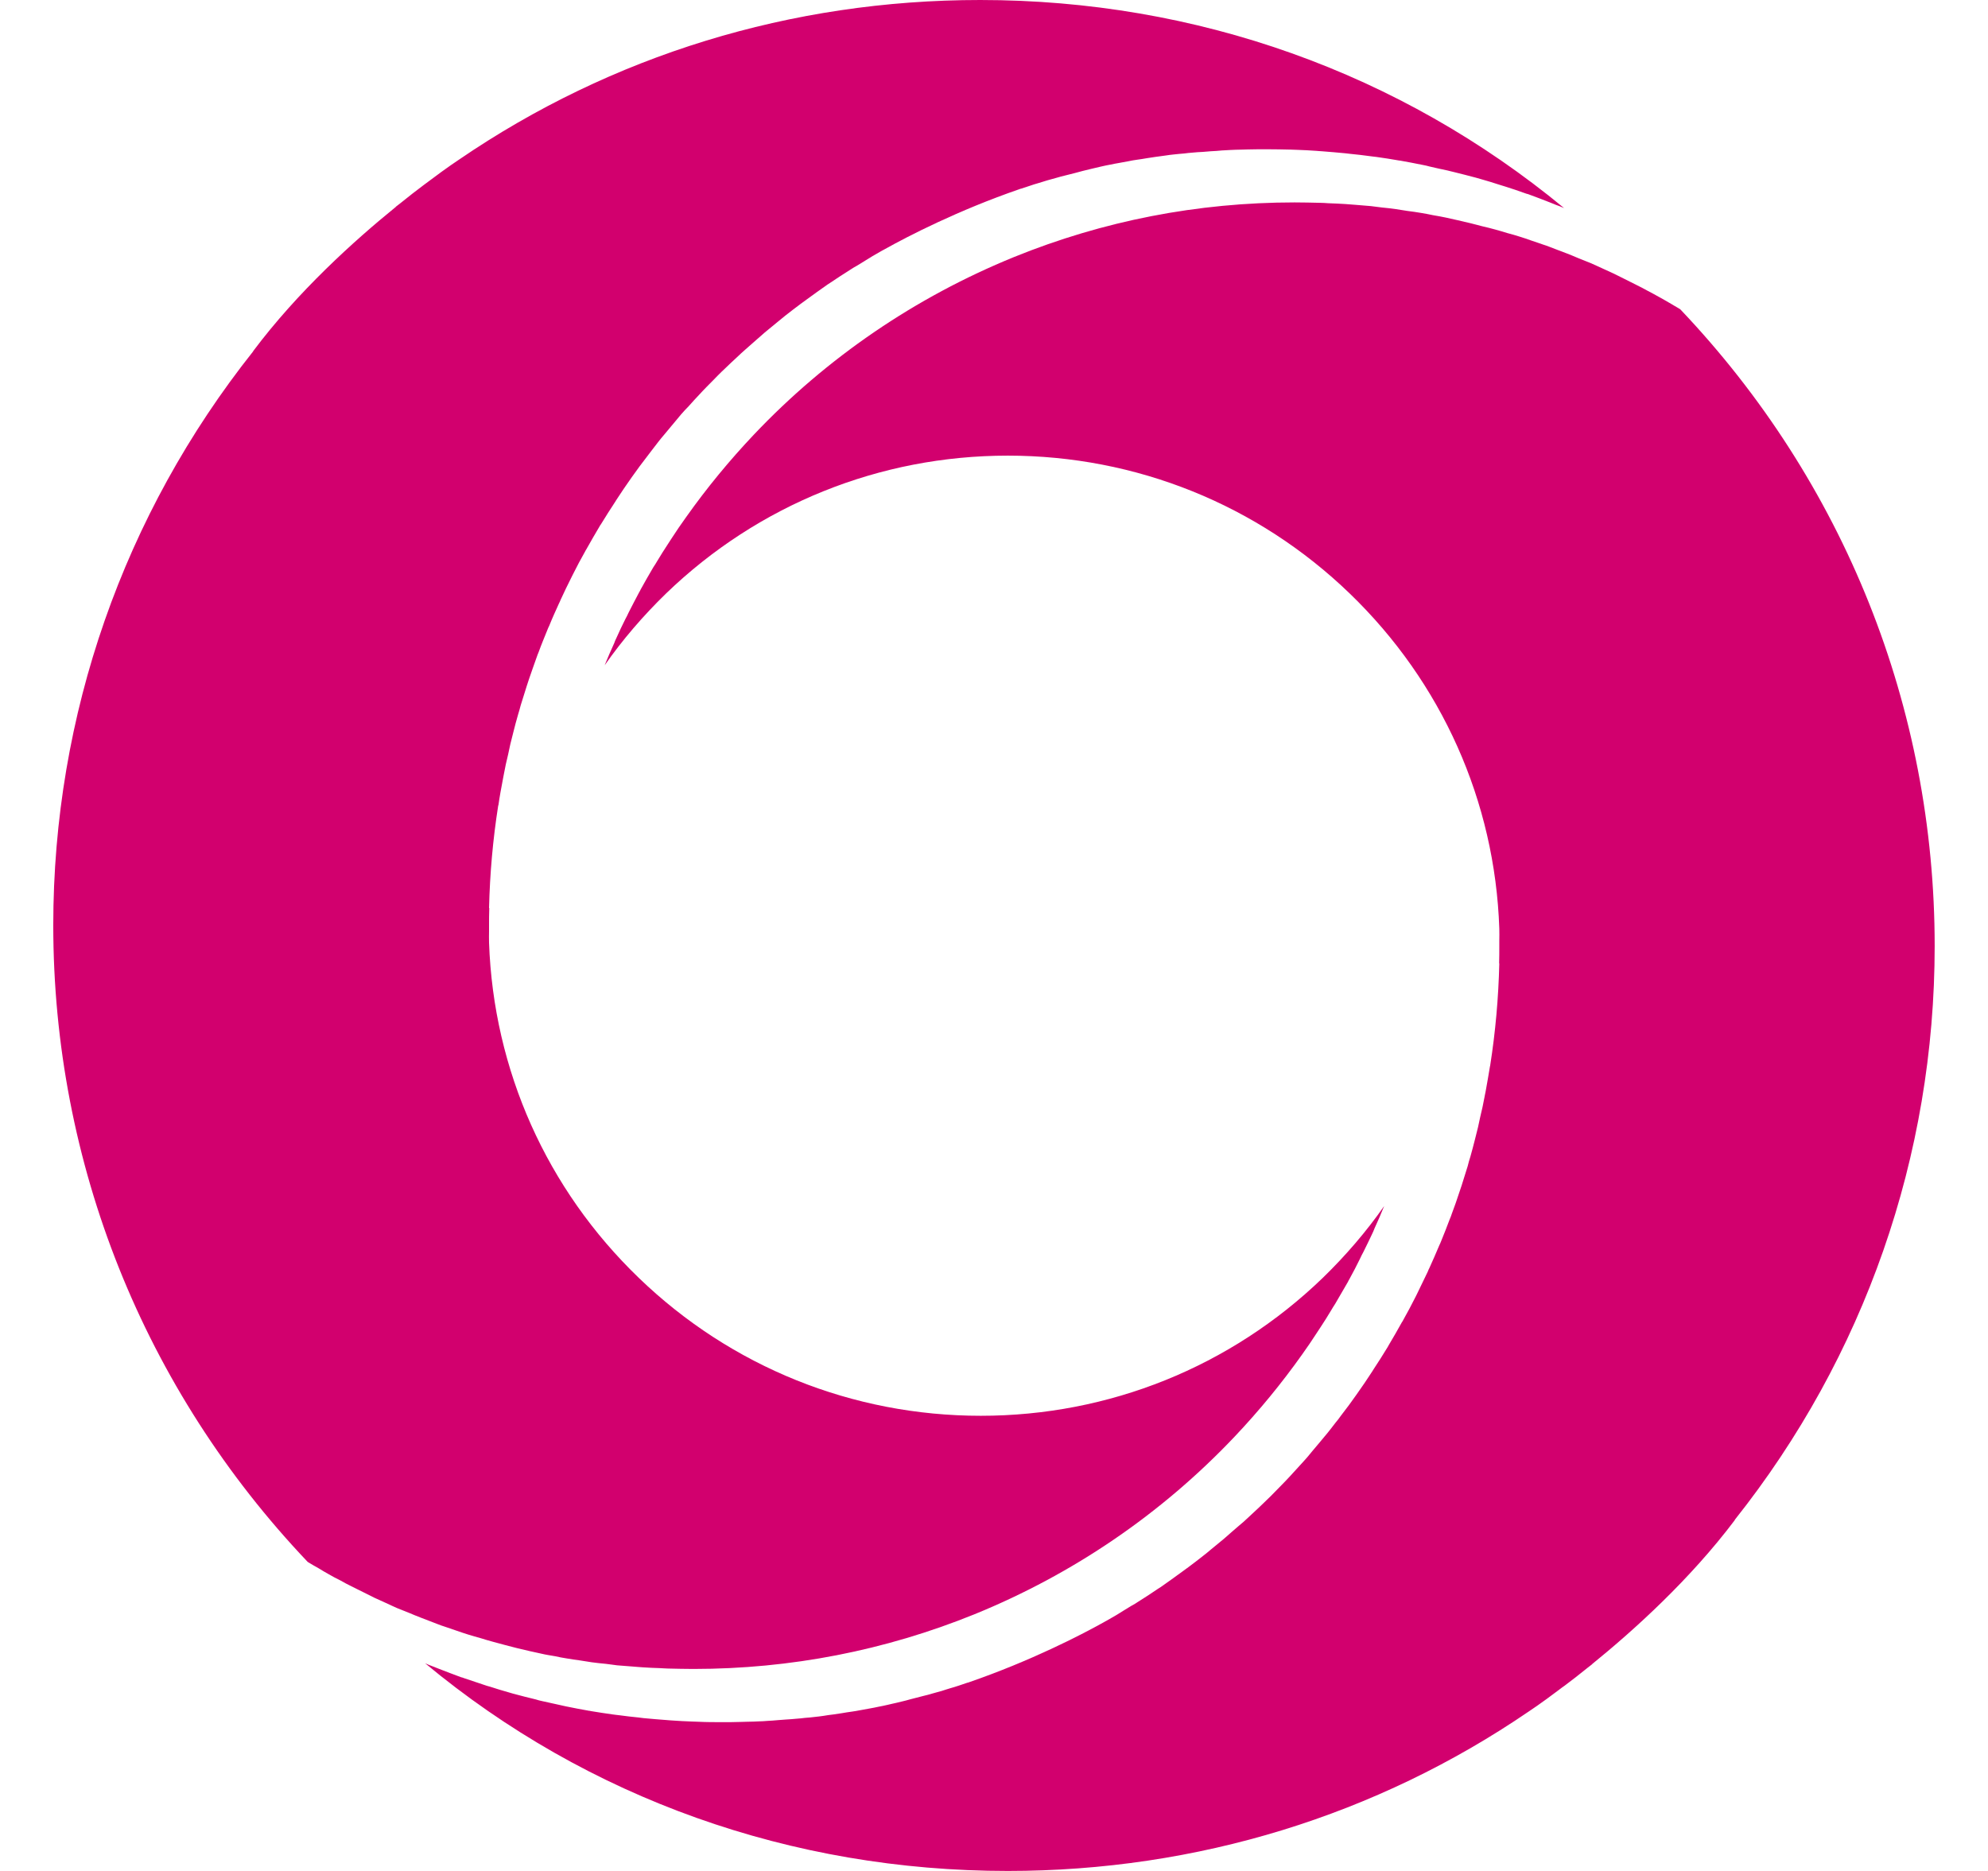 <svg width="34" height="32" viewBox="0 0 34 32" fill="none" xmlns="http://www.w3.org/2000/svg">
<path d="M16.764 0C13.524 0 10.454 0.951 7.852 2.729C7.852 2.729 7.651 2.86 7.335 3.099C7.304 3.123 7.273 3.144 7.242 3.168C7.12 3.258 6.989 3.362 6.847 3.476C6.822 3.497 6.795 3.518 6.767 3.538C6.77 3.538 6.77 3.535 6.774 3.535C6.05 4.123 5.093 4.987 4.328 6.008H4.331C2.117 8.796 0.911 12.227 0.911 15.824C0.911 19.895 2.457 23.761 5.263 26.715C5.326 26.753 5.384 26.788 5.447 26.822C5.506 26.857 5.565 26.895 5.624 26.926C5.689 26.964 5.755 26.999 5.825 27.033C5.883 27.068 5.946 27.099 6.008 27.13C6.074 27.165 6.143 27.196 6.209 27.23C6.272 27.262 6.334 27.293 6.396 27.324C6.462 27.355 6.531 27.386 6.601 27.417C6.663 27.445 6.725 27.476 6.791 27.504C6.861 27.532 6.93 27.559 6.999 27.587C7.065 27.614 7.127 27.642 7.193 27.666C7.263 27.694 7.332 27.718 7.401 27.746C7.467 27.77 7.529 27.798 7.599 27.819C7.668 27.843 7.741 27.867 7.81 27.891C7.876 27.915 7.942 27.936 8.008 27.957C8.08 27.981 8.15 27.998 8.222 28.019C8.292 28.04 8.357 28.061 8.423 28.078C8.496 28.099 8.569 28.116 8.642 28.137C8.707 28.154 8.773 28.171 8.843 28.189C8.915 28.206 8.992 28.223 9.064 28.241C9.13 28.254 9.199 28.272 9.265 28.285C9.338 28.303 9.414 28.313 9.491 28.327C9.556 28.341 9.622 28.355 9.692 28.365C9.768 28.379 9.847 28.389 9.924 28.4C9.989 28.41 10.055 28.42 10.121 28.431C10.201 28.441 10.281 28.451 10.364 28.458C10.43 28.465 10.492 28.476 10.554 28.483C10.637 28.489 10.724 28.496 10.811 28.503C10.87 28.507 10.932 28.514 10.991 28.517C11.088 28.524 11.188 28.528 11.285 28.531C11.331 28.535 11.379 28.535 11.424 28.538C11.57 28.541 11.715 28.545 11.861 28.545C13.52 28.545 15.135 28.23 16.663 27.611C18.354 26.923 19.868 25.889 21.116 24.571C21.532 24.131 21.916 23.665 22.27 23.166C22.356 23.046 22.439 22.924 22.519 22.8C22.543 22.765 22.568 22.727 22.592 22.689C22.651 22.599 22.71 22.506 22.765 22.413C22.786 22.375 22.81 22.34 22.834 22.302C22.907 22.177 22.98 22.053 23.053 21.925C23.06 21.911 23.067 21.894 23.077 21.88C23.139 21.766 23.202 21.648 23.257 21.534C23.274 21.496 23.295 21.454 23.316 21.416C23.368 21.313 23.416 21.212 23.465 21.109C23.479 21.078 23.496 21.046 23.507 21.012C23.566 20.884 23.621 20.756 23.673 20.628C23.368 21.064 23.015 21.475 22.623 21.856C21.046 23.378 18.967 24.215 16.774 24.215C14.581 24.215 12.502 23.378 10.925 21.856C9.348 20.337 8.441 18.3 8.364 16.125C8.361 16.055 8.364 15.986 8.364 15.921V15.827C8.364 15.727 8.364 15.63 8.368 15.53H8.364C8.378 14.942 8.43 14.357 8.52 13.783C8.52 13.78 8.52 13.776 8.524 13.773C8.545 13.624 8.572 13.479 8.6 13.333C8.607 13.302 8.61 13.275 8.617 13.243C8.638 13.129 8.662 13.015 8.69 12.905C8.704 12.846 8.714 12.787 8.728 12.728C8.746 12.659 8.763 12.59 8.78 12.521C8.804 12.42 8.832 12.323 8.86 12.223C8.877 12.171 8.891 12.116 8.905 12.064C8.94 11.953 8.974 11.843 9.009 11.732C9.023 11.691 9.037 11.649 9.05 11.607C9.089 11.49 9.134 11.369 9.175 11.251C9.186 11.217 9.199 11.185 9.213 11.151C9.258 11.026 9.31 10.902 9.359 10.781C9.369 10.753 9.38 10.729 9.394 10.701C9.445 10.573 9.504 10.445 9.56 10.321C9.57 10.3 9.581 10.279 9.588 10.259C9.65 10.127 9.709 9.999 9.775 9.871L9.799 9.823C9.865 9.691 9.934 9.56 10.007 9.432C10.014 9.418 10.021 9.404 10.031 9.39C10.104 9.259 10.18 9.128 10.256 9C10.263 8.989 10.267 8.979 10.277 8.968C10.357 8.837 10.44 8.706 10.527 8.574C10.53 8.567 10.534 8.56 10.537 8.557C10.624 8.422 10.714 8.291 10.807 8.159C10.894 8.035 10.984 7.914 11.078 7.793C11.109 7.751 11.14 7.713 11.168 7.675C11.23 7.595 11.292 7.512 11.358 7.436C11.396 7.391 11.434 7.346 11.473 7.298C11.531 7.229 11.59 7.156 11.649 7.087C11.691 7.039 11.732 6.994 11.777 6.949C11.836 6.883 11.895 6.817 11.958 6.751C12.003 6.703 12.044 6.658 12.089 6.613C12.152 6.551 12.211 6.489 12.273 6.426C12.318 6.381 12.363 6.336 12.412 6.291C12.474 6.229 12.54 6.17 12.602 6.112C12.647 6.067 12.696 6.025 12.741 5.984C12.807 5.925 12.876 5.866 12.942 5.807C12.987 5.766 13.035 5.728 13.08 5.686C13.153 5.627 13.226 5.565 13.299 5.506C13.34 5.472 13.385 5.434 13.43 5.399C13.513 5.333 13.6 5.268 13.687 5.202C13.721 5.178 13.756 5.15 13.791 5.126C13.912 5.036 14.037 4.949 14.158 4.863C14.175 4.853 14.193 4.842 14.206 4.832C14.314 4.759 14.425 4.687 14.536 4.617C14.577 4.59 14.622 4.562 14.667 4.538C14.75 4.486 14.834 4.434 14.92 4.382C14.972 4.351 15.024 4.323 15.076 4.292C15.097 4.282 15.118 4.268 15.139 4.258C15.523 4.043 16.386 3.597 17.439 3.234C17.446 3.23 17.457 3.227 17.464 3.227C17.512 3.21 17.561 3.196 17.609 3.179C17.661 3.161 17.713 3.144 17.765 3.13C17.814 3.116 17.862 3.099 17.911 3.085C17.966 3.071 18.018 3.054 18.073 3.04C18.122 3.026 18.167 3.013 18.215 3.002C18.267 2.988 18.323 2.974 18.378 2.961C18.427 2.947 18.472 2.936 18.52 2.923C18.572 2.909 18.624 2.898 18.676 2.885C18.725 2.874 18.777 2.86 18.825 2.85C18.881 2.836 18.936 2.826 18.992 2.815C19.04 2.805 19.089 2.795 19.134 2.788C19.189 2.777 19.248 2.767 19.303 2.757C19.352 2.746 19.397 2.739 19.446 2.732C19.501 2.725 19.56 2.715 19.619 2.705C19.664 2.698 19.712 2.691 19.757 2.684C19.816 2.677 19.875 2.667 19.934 2.66C19.979 2.653 20.028 2.646 20.073 2.642C20.132 2.636 20.194 2.629 20.253 2.625C20.298 2.618 20.343 2.615 20.388 2.611C20.45 2.604 20.513 2.601 20.572 2.598C20.617 2.594 20.662 2.591 20.707 2.587C20.773 2.584 20.835 2.58 20.901 2.573C20.942 2.57 20.984 2.57 21.026 2.566C21.098 2.563 21.168 2.559 21.24 2.559C21.275 2.559 21.31 2.556 21.344 2.556C21.452 2.553 21.559 2.553 21.667 2.553C21.802 2.553 21.94 2.556 22.076 2.559C22.114 2.559 22.152 2.563 22.19 2.563C22.297 2.566 22.405 2.573 22.512 2.58C22.543 2.584 22.575 2.584 22.606 2.587C22.741 2.598 22.876 2.608 23.011 2.622C23.039 2.625 23.07 2.629 23.098 2.632C23.209 2.642 23.316 2.656 23.423 2.67C23.462 2.674 23.5 2.681 23.538 2.684C23.666 2.701 23.791 2.722 23.915 2.743C23.922 2.746 23.929 2.746 23.94 2.746C24.075 2.77 24.206 2.795 24.338 2.822C24.373 2.829 24.411 2.836 24.446 2.847C24.549 2.871 24.654 2.895 24.757 2.916C24.789 2.926 24.82 2.93 24.855 2.94C24.986 2.971 25.114 3.006 25.246 3.04C25.27 3.047 25.294 3.054 25.319 3.061C25.426 3.092 25.534 3.123 25.638 3.158C25.676 3.168 25.71 3.182 25.748 3.192C25.863 3.227 25.977 3.268 26.088 3.307C26.102 3.313 26.119 3.317 26.133 3.32C26.258 3.365 26.383 3.414 26.507 3.462C26.542 3.476 26.577 3.49 26.611 3.504C26.66 3.521 26.705 3.538 26.75 3.559C23.943 1.242 20.461 0 16.764 0Z" fill="#D2006E"/>
<path d="M17.236 32C20.476 32 23.546 31.049 26.148 29.271C26.148 29.271 26.349 29.14 26.664 28.901C26.695 28.877 26.727 28.853 26.758 28.832C26.879 28.742 27.011 28.639 27.153 28.524C27.177 28.504 27.205 28.483 27.233 28.462C27.229 28.462 27.229 28.465 27.226 28.465C27.95 27.878 28.906 27.013 29.672 25.996H29.668C31.883 23.208 33.088 19.777 33.088 16.18C33.088 12.109 31.543 8.242 28.736 5.289C28.674 5.251 28.615 5.216 28.553 5.181C28.494 5.147 28.435 5.112 28.372 5.078C28.307 5.04 28.237 5.005 28.172 4.97C28.113 4.936 28.05 4.905 27.988 4.874C27.922 4.839 27.853 4.808 27.787 4.773C27.725 4.742 27.662 4.711 27.6 4.68C27.53 4.649 27.465 4.618 27.395 4.586C27.333 4.559 27.271 4.528 27.205 4.5C27.136 4.472 27.066 4.445 26.997 4.417C26.931 4.389 26.869 4.362 26.803 4.337C26.734 4.31 26.664 4.286 26.595 4.258C26.529 4.234 26.467 4.206 26.397 4.185C26.328 4.161 26.255 4.137 26.186 4.113C26.12 4.088 26.054 4.068 25.989 4.047C25.919 4.023 25.846 4.005 25.774 3.985C25.704 3.964 25.639 3.943 25.573 3.926C25.5 3.905 25.427 3.888 25.355 3.871C25.289 3.853 25.219 3.836 25.154 3.819C25.081 3.801 25.005 3.784 24.932 3.767C24.866 3.753 24.797 3.736 24.731 3.722C24.658 3.705 24.582 3.694 24.506 3.68C24.44 3.666 24.374 3.653 24.305 3.642C24.228 3.628 24.149 3.618 24.072 3.608C24.007 3.597 23.941 3.587 23.875 3.577C23.795 3.566 23.715 3.556 23.636 3.549C23.57 3.542 23.508 3.532 23.445 3.525C23.362 3.518 23.276 3.511 23.192 3.504C23.133 3.5 23.071 3.494 23.012 3.49C22.915 3.483 22.815 3.48 22.718 3.476C22.669 3.473 22.624 3.469 22.579 3.469C22.433 3.466 22.288 3.462 22.142 3.462C20.483 3.462 18.868 3.777 17.343 4.396C15.652 5.085 14.138 6.119 12.891 7.436C12.475 7.876 12.09 8.343 11.737 8.841C11.65 8.962 11.567 9.083 11.487 9.207C11.463 9.242 11.439 9.28 11.415 9.318C11.356 9.408 11.297 9.501 11.241 9.595C11.221 9.633 11.196 9.667 11.172 9.705C11.099 9.83 11.027 9.954 10.957 10.082C10.95 10.096 10.943 10.114 10.933 10.127C10.871 10.242 10.812 10.359 10.753 10.473C10.736 10.511 10.715 10.553 10.694 10.591C10.642 10.695 10.594 10.795 10.548 10.899C10.535 10.93 10.517 10.961 10.507 10.995C10.448 11.123 10.393 11.252 10.341 11.379C10.645 10.944 10.999 10.532 11.39 10.152C12.967 8.63 15.046 7.793 17.236 7.793C19.429 7.793 21.508 8.63 23.085 10.152C24.658 11.67 25.569 13.707 25.642 15.883C25.645 15.952 25.642 16.021 25.642 16.087V16.18C25.642 16.28 25.642 16.377 25.639 16.478H25.642C25.628 17.066 25.576 17.65 25.486 18.224C25.486 18.228 25.486 18.231 25.483 18.235C25.458 18.383 25.434 18.529 25.407 18.674C25.399 18.705 25.396 18.733 25.389 18.764C25.368 18.878 25.344 18.992 25.316 19.103C25.302 19.162 25.292 19.22 25.278 19.279C25.261 19.348 25.244 19.418 25.226 19.487C25.202 19.587 25.174 19.684 25.147 19.784C25.129 19.836 25.115 19.891 25.102 19.943C25.067 20.054 25.032 20.165 24.998 20.275C24.984 20.317 24.97 20.358 24.956 20.4C24.918 20.517 24.876 20.638 24.831 20.756C24.821 20.791 24.807 20.822 24.793 20.856C24.748 20.981 24.696 21.105 24.648 21.226C24.637 21.254 24.627 21.278 24.613 21.306C24.561 21.434 24.502 21.562 24.447 21.686C24.436 21.707 24.426 21.728 24.419 21.749C24.357 21.88 24.294 22.008 24.232 22.136L24.208 22.184C24.142 22.316 24.072 22.447 24 22.575C23.993 22.589 23.986 22.603 23.975 22.617C23.903 22.748 23.826 22.88 23.75 23.008C23.743 23.018 23.74 23.028 23.733 23.039C23.653 23.17 23.57 23.302 23.483 23.433C23.48 23.44 23.476 23.447 23.473 23.45C23.386 23.585 23.296 23.717 23.203 23.848C23.116 23.973 23.026 24.094 22.932 24.215C22.905 24.256 22.873 24.294 22.842 24.332C22.78 24.412 22.718 24.495 22.652 24.571C22.614 24.619 22.576 24.661 22.537 24.709C22.479 24.779 22.416 24.851 22.361 24.92C22.319 24.969 22.277 25.014 22.236 25.059C22.177 25.124 22.118 25.19 22.056 25.256C22.011 25.304 21.969 25.349 21.924 25.394C21.862 25.456 21.803 25.519 21.741 25.581C21.695 25.626 21.65 25.671 21.602 25.716C21.54 25.778 21.474 25.837 21.411 25.896C21.363 25.941 21.318 25.982 21.273 26.024C21.203 26.082 21.137 26.141 21.068 26.2C21.023 26.242 20.975 26.28 20.93 26.321C20.857 26.38 20.784 26.442 20.711 26.501C20.67 26.536 20.625 26.574 20.58 26.608C20.497 26.674 20.41 26.74 20.323 26.805C20.289 26.83 20.254 26.857 20.219 26.881C20.098 26.971 19.973 27.058 19.852 27.144C19.835 27.155 19.817 27.165 19.803 27.175C19.696 27.248 19.585 27.321 19.474 27.39C19.433 27.418 19.388 27.445 19.343 27.469C19.256 27.521 19.176 27.573 19.09 27.625C19.038 27.656 18.986 27.684 18.934 27.715C18.913 27.725 18.892 27.739 18.871 27.75C18.487 27.964 17.624 28.41 16.571 28.773C16.564 28.777 16.553 28.78 16.546 28.78C16.498 28.798 16.449 28.811 16.401 28.829C16.349 28.846 16.297 28.863 16.245 28.877C16.196 28.891 16.148 28.908 16.103 28.922C16.047 28.936 15.995 28.953 15.94 28.967C15.892 28.981 15.846 28.995 15.798 29.005C15.746 29.019 15.691 29.033 15.635 29.047C15.587 29.06 15.538 29.071 15.493 29.085C15.441 29.099 15.389 29.109 15.337 29.123C15.285 29.133 15.237 29.147 15.188 29.157C15.133 29.171 15.077 29.181 15.022 29.192C14.973 29.202 14.925 29.213 14.88 29.22C14.824 29.23 14.765 29.24 14.71 29.251C14.661 29.261 14.616 29.268 14.568 29.275C14.512 29.282 14.454 29.292 14.395 29.302C14.35 29.309 14.301 29.316 14.256 29.323C14.197 29.33 14.138 29.337 14.079 29.348C14.034 29.354 13.986 29.361 13.941 29.365C13.882 29.372 13.823 29.379 13.764 29.382C13.719 29.389 13.674 29.392 13.625 29.396C13.563 29.403 13.501 29.406 13.442 29.41C13.397 29.413 13.352 29.417 13.31 29.42C13.244 29.427 13.182 29.43 13.116 29.434C13.074 29.437 13.033 29.441 12.991 29.441C12.918 29.444 12.849 29.448 12.776 29.448C12.742 29.448 12.707 29.451 12.672 29.451C12.565 29.455 12.458 29.455 12.35 29.455C12.215 29.455 12.076 29.455 11.941 29.448C11.903 29.448 11.865 29.444 11.827 29.444C11.72 29.441 11.612 29.434 11.505 29.427C11.474 29.424 11.442 29.424 11.411 29.42C11.276 29.41 11.141 29.399 11.006 29.386C10.978 29.382 10.947 29.379 10.919 29.375C10.808 29.365 10.701 29.351 10.594 29.337C10.555 29.334 10.517 29.327 10.479 29.323C10.351 29.306 10.226 29.285 10.101 29.265C10.095 29.261 10.088 29.261 10.077 29.261C9.946 29.237 9.81 29.213 9.679 29.185C9.644 29.178 9.606 29.168 9.571 29.161C9.467 29.137 9.363 29.116 9.259 29.092C9.228 29.085 9.197 29.078 9.166 29.067C9.034 29.036 8.906 29.002 8.774 28.967C8.75 28.96 8.726 28.953 8.702 28.946C8.594 28.915 8.487 28.884 8.383 28.849C8.345 28.839 8.31 28.829 8.272 28.815C8.158 28.777 8.043 28.739 7.932 28.701C7.918 28.694 7.901 28.69 7.887 28.687C7.763 28.642 7.638 28.593 7.513 28.545C7.478 28.531 7.444 28.517 7.409 28.504C7.361 28.486 7.316 28.469 7.271 28.448C10.053 30.759 13.535 32 17.236 32Z" fill="#D2006E"/>
</svg>
